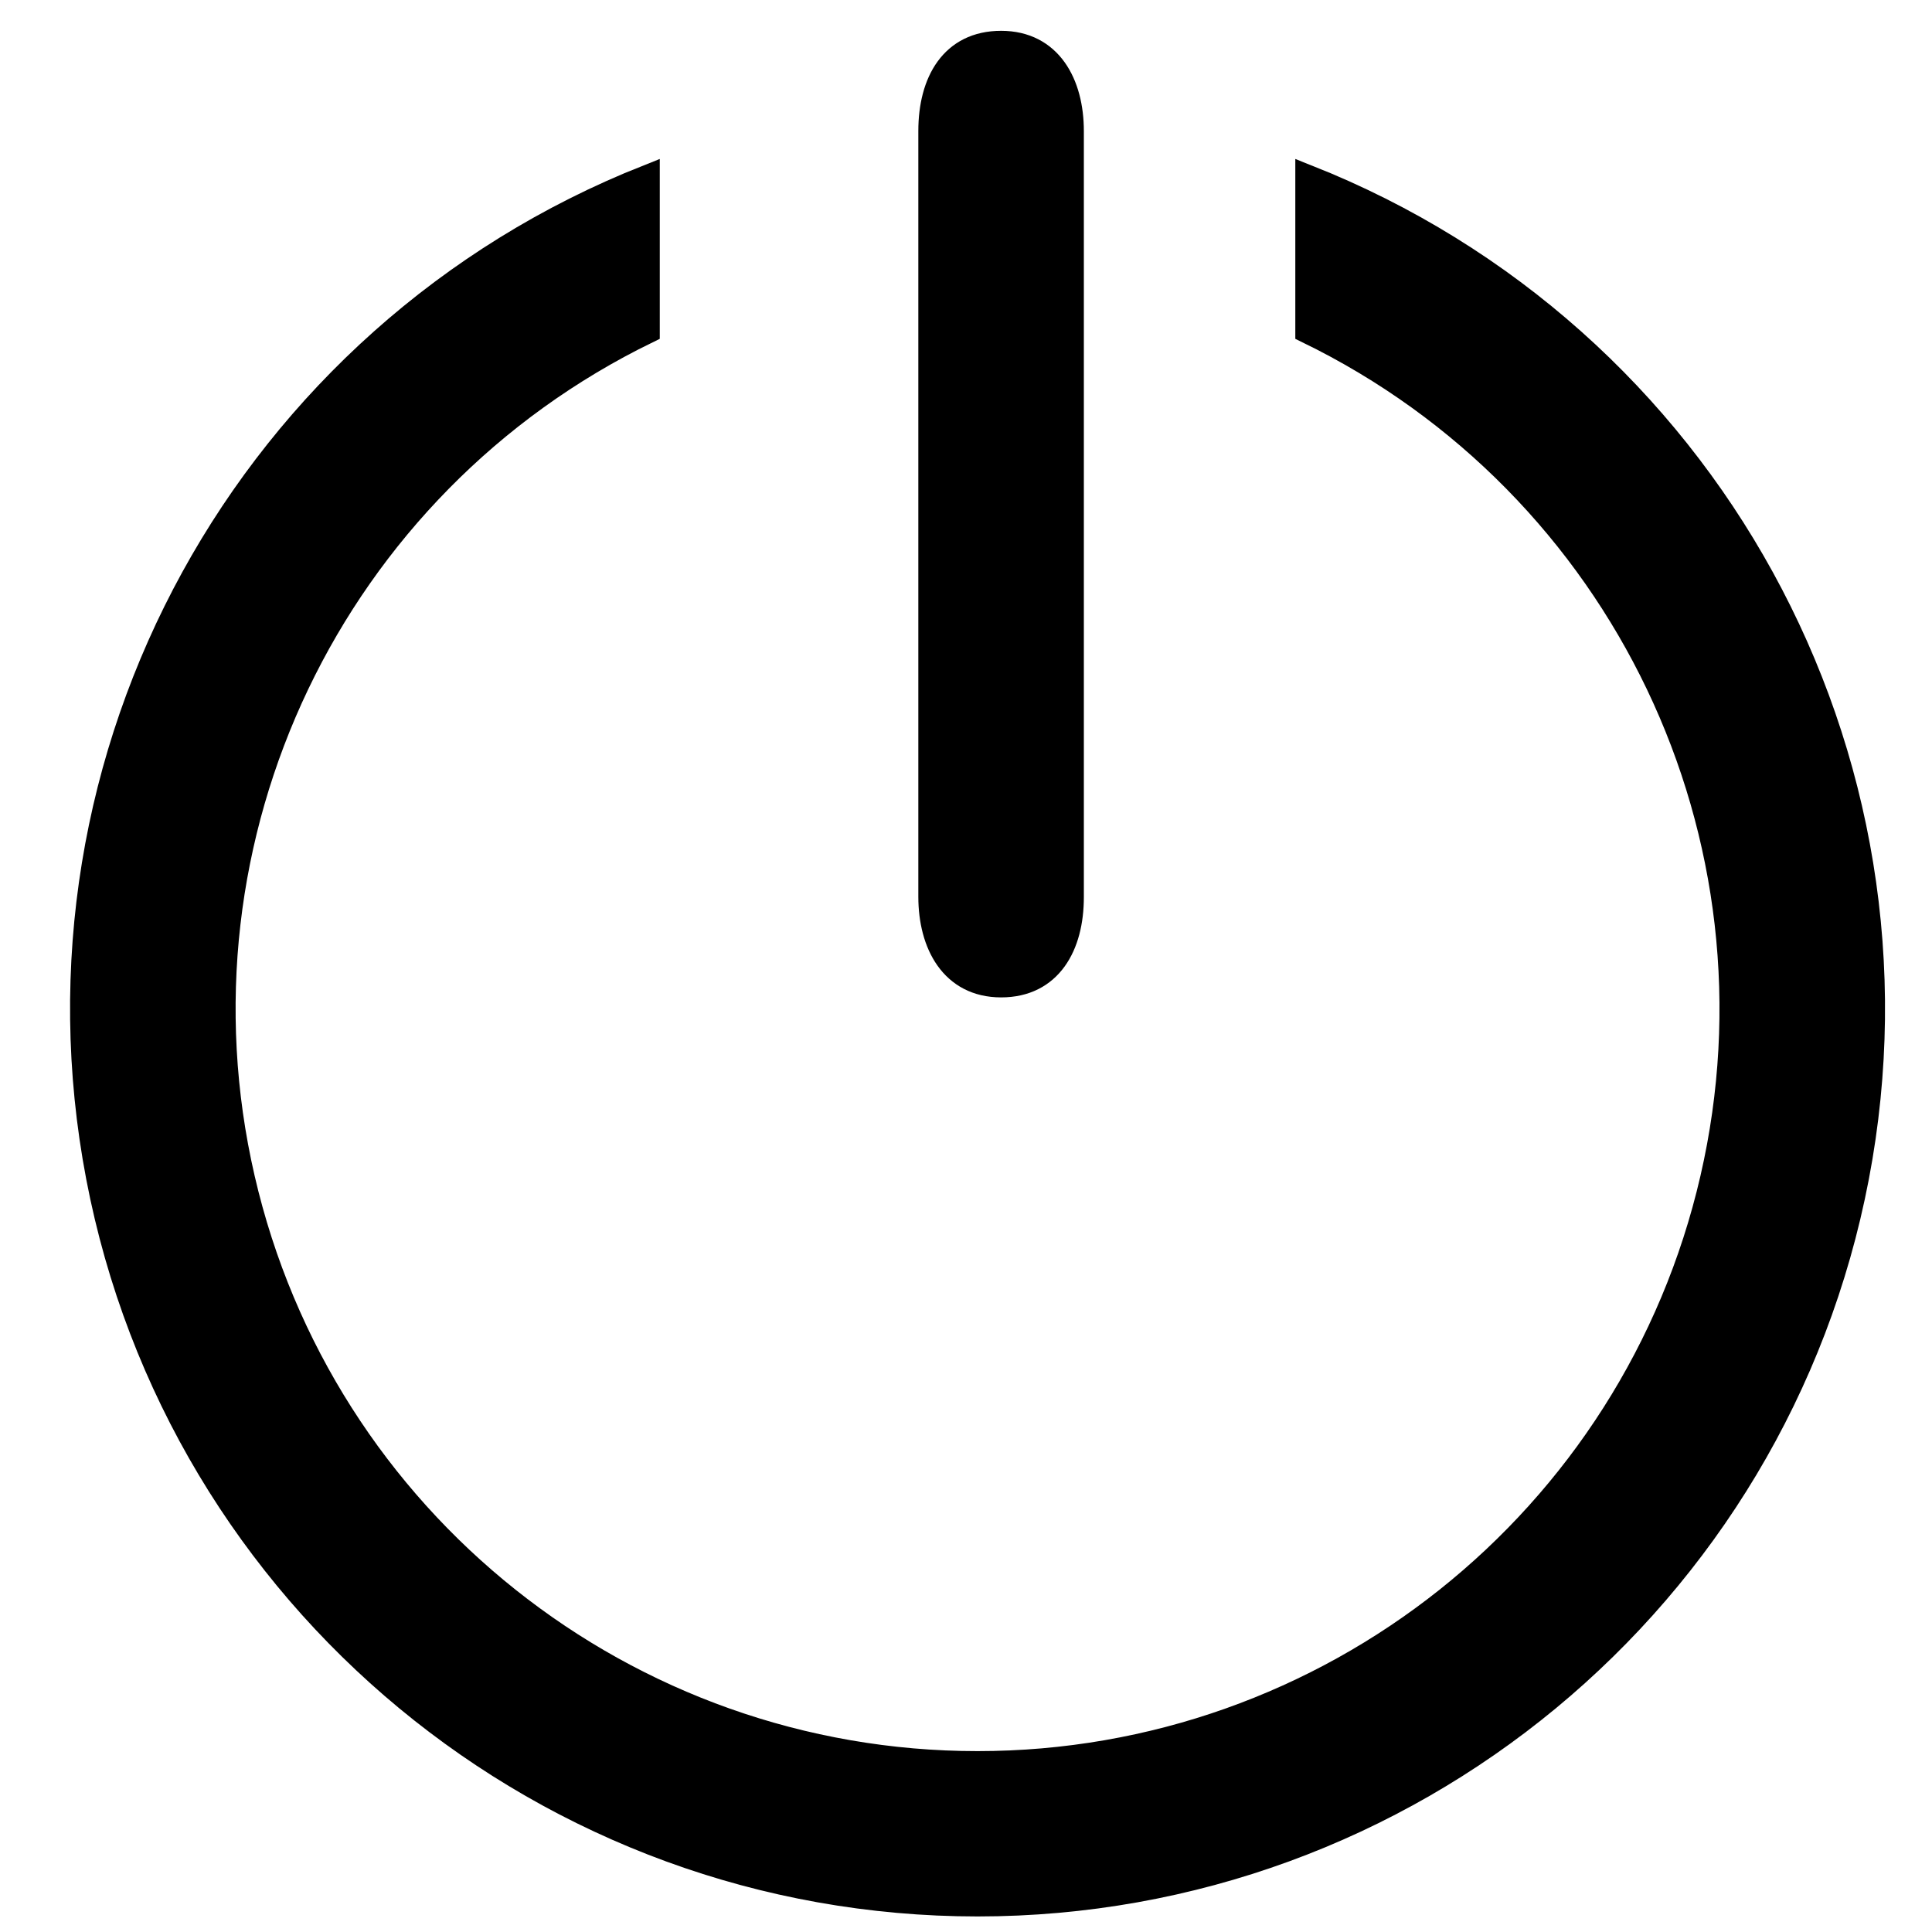 <?xml version="1.0" encoding="UTF-8"?>
<svg width="40px" height="40px" viewBox="0 0 40 40" version="1.1" xmlns="http://www.w3.org/2000/svg" xmlns:xlink="http://www.w3.org/1999/xlink">
    <!-- Generator: Sketch 58 (84663) - https://sketch.com -->
    <title>Turn off notification</title>
    <desc>Created with Sketch.</desc>
    <g id="Turn-off-notification" stroke="none" stroke-width="1" fill="none" fill-rule="evenodd">
        <g id="Take_off" transform="translate(1, 0)" fill="#000000" fill-rule="nonzero" stroke="#000000" stroke-width="0.5">
            <path d="M26.068,3.659 L26.068,6.859 C32.607,10.04 36.083,17.314 34.45,24.399 C32.818,31.485 26.51,36.505 19.239,36.505 C11.968,36.505 5.66,31.485 4.028,24.399 C2.395,17.314 5.871,10.04 12.41,6.859 L12.41,3.659 C4.139,6.936 -0.637,15.628 1.031,24.368 C2.7,33.107 10.342,39.428 19.239,39.428 C28.136,39.428 35.778,33.107 37.447,24.368 C39.115,15.628 34.339,6.936 26.068,3.659 L26.068,3.659 Z" id="Shape"></path>
            <path d="M18.263,2.712 L18.263,18.566 C18.263,19.541 18.712,20.4 19.727,20.4 C20.741,20.4 21.19,19.58 21.19,18.576 L21.19,2.712 C21.19,1.737 20.741,0.888 19.727,0.888 C18.712,0.888 18.263,1.698 18.263,2.712 Z" id="Shape"></path>
        </g>
    </g>
</svg>